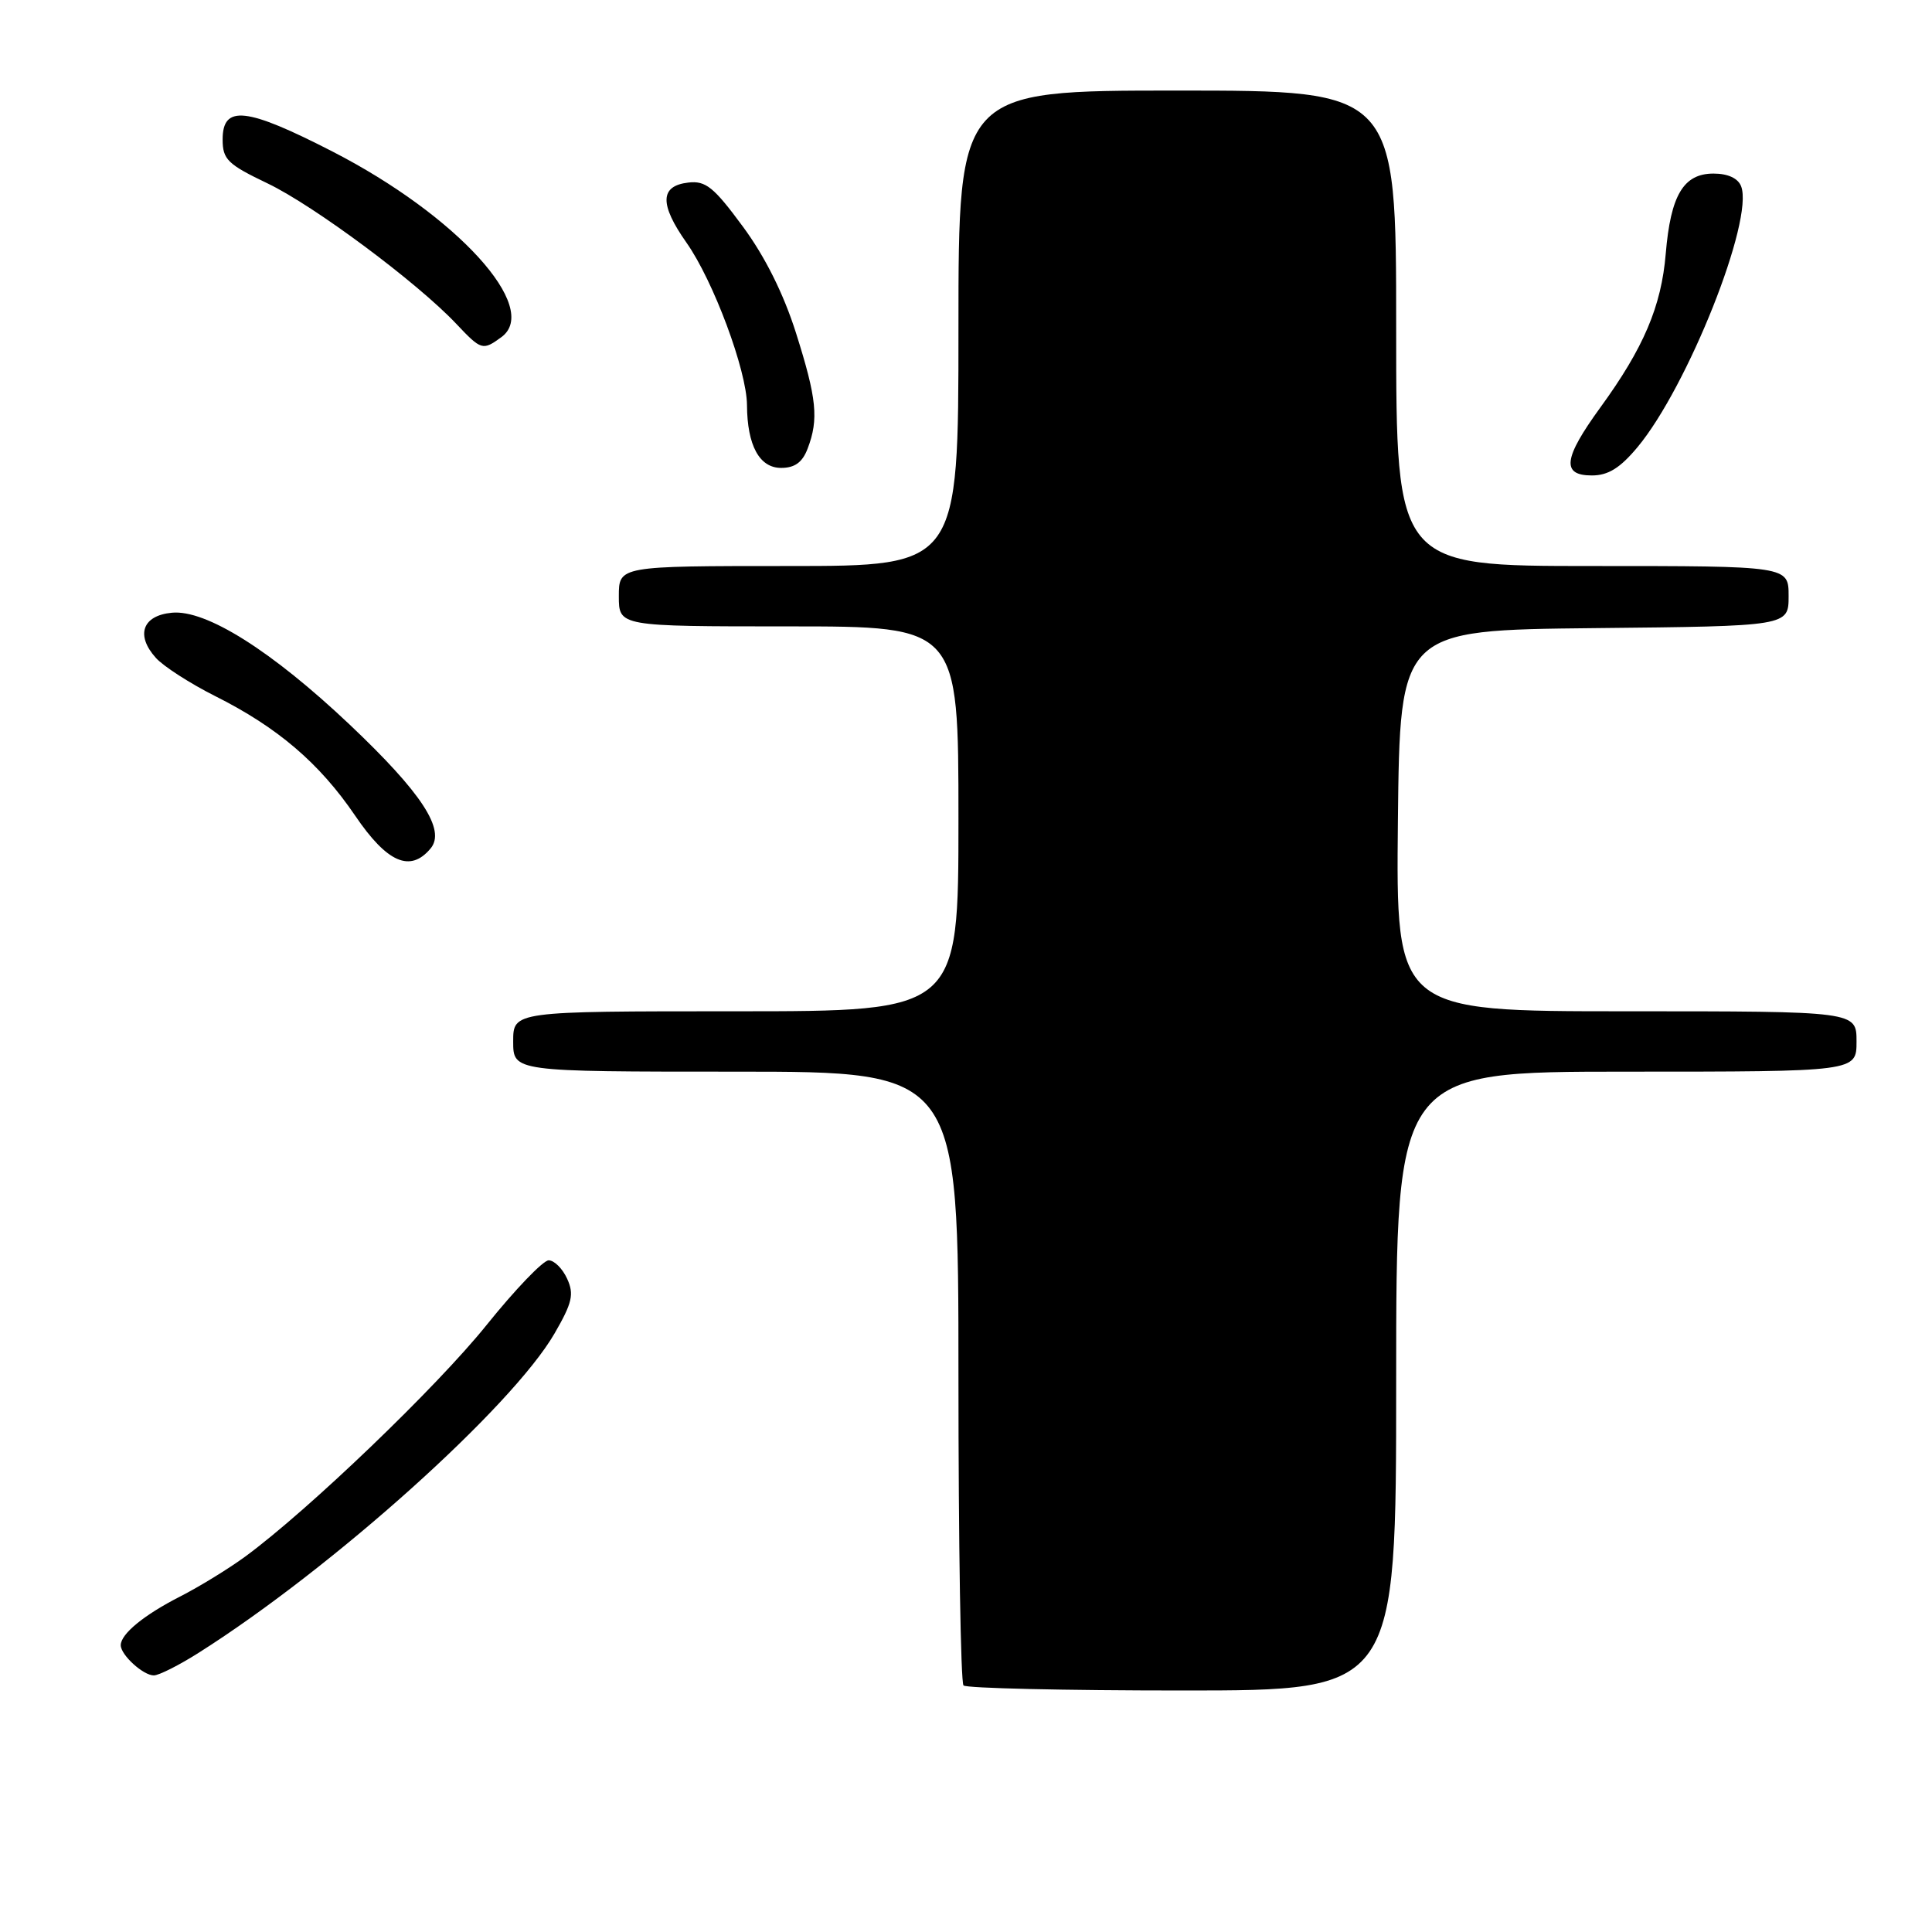 <?xml version="1.0" encoding="UTF-8" standalone="no"?>
<!DOCTYPE svg PUBLIC "-//W3C//DTD SVG 1.1//EN" "http://www.w3.org/Graphics/SVG/1.1/DTD/svg11.dtd" >
<svg xmlns="http://www.w3.org/2000/svg" xmlns:xlink="http://www.w3.org/1999/xlink" version="1.1" viewBox="0 0 256 256">
 <g >
 <path fill="currentColor"
d=" M 185.00 183.00 C 185.00 142.00 185.00 142.00 215.50 142.00 C 246.00 142.00 246.00 142.00 246.00 138.00 C 246.00 134.00 246.00 134.00 215.48 134.00 C 184.97 134.00 184.97 134.00 185.23 108.75 C 185.50 83.50 185.50 83.50 211.25 83.23 C 237.00 82.97 237.00 82.97 237.00 78.98 C 237.00 75.00 237.00 75.00 211.00 75.00 C 185.00 75.00 185.00 75.00 185.00 43.50 C 185.00 12.00 185.00 12.00 156.00 12.00 C 127.00 12.00 127.00 12.00 127.00 43.50 C 127.00 75.00 127.00 75.00 104.50 75.00 C 82.00 75.00 82.00 75.00 82.00 79.00 C 82.00 83.00 82.00 83.00 104.50 83.00 C 127.00 83.00 127.00 83.00 127.00 108.50 C 127.00 134.00 127.00 134.00 97.50 134.00 C 68.00 134.00 68.00 134.00 68.00 138.00 C 68.00 142.00 68.00 142.00 97.50 142.00 C 127.00 142.00 127.00 142.00 127.00 182.33 C 127.00 204.52 127.30 222.97 127.67 223.33 C 128.03 223.70 141.08 224.00 156.67 224.00 C 185.00 224.00 185.00 224.00 185.00 183.00 Z  M 26.36 218.98 C 44.12 207.73 67.85 186.42 73.48 176.69 C 75.83 172.63 76.09 171.49 75.15 169.44 C 74.54 168.10 73.44 167.00 72.70 167.00 C 71.97 167.00 68.26 170.86 64.46 175.59 C 57.83 183.83 40.87 200.10 32.50 206.25 C 30.30 207.86 26.41 210.25 23.86 211.55 C 19.06 214.00 16.00 216.51 16.00 218.00 C 16.00 219.29 18.97 222.00 20.38 222.00 C 21.05 222.00 23.75 220.64 26.36 218.98 Z  M 57.06 112.42 C 59.10 109.97 55.88 105.05 46.33 96.01 C 35.98 86.22 27.29 80.75 22.77 81.19 C 18.86 81.56 17.95 84.18 20.66 87.18 C 21.67 88.30 25.20 90.57 28.50 92.23 C 36.77 96.37 42.33 101.12 47.06 108.08 C 51.30 114.33 54.37 115.66 57.06 112.42 Z  M 216.98 59.25 C 223.63 51.26 232.42 29.15 230.71 24.69 C 230.30 23.62 228.96 23.00 227.05 23.00 C 223.07 23.00 221.37 25.86 220.72 33.61 C 220.14 40.58 217.80 46.10 212.05 54.00 C 207.15 60.74 206.87 63.00 210.93 63.00 C 213.09 63.00 214.67 62.02 216.98 59.25 Z  M 107.02 59.43 C 108.50 55.54 108.23 52.83 105.48 44.14 C 103.85 38.98 101.38 34.01 98.44 30.03 C 94.59 24.80 93.51 23.92 91.21 24.19 C 87.44 24.62 87.36 27.04 90.96 32.15 C 94.53 37.22 98.95 49.09 98.98 53.68 C 99.01 59.03 100.63 62.00 103.50 62.00 C 105.32 62.00 106.33 61.26 107.02 59.43 Z  M 66.44 44.67 C 71.71 40.81 60.55 28.55 44.06 20.08 C 32.63 14.21 29.50 13.86 29.50 18.48 C 29.50 21.13 30.16 21.77 35.47 24.31 C 41.62 27.26 55.26 37.41 60.44 42.89 C 63.78 46.43 63.96 46.48 66.44 44.67 Z "/>
</g>
</svg>